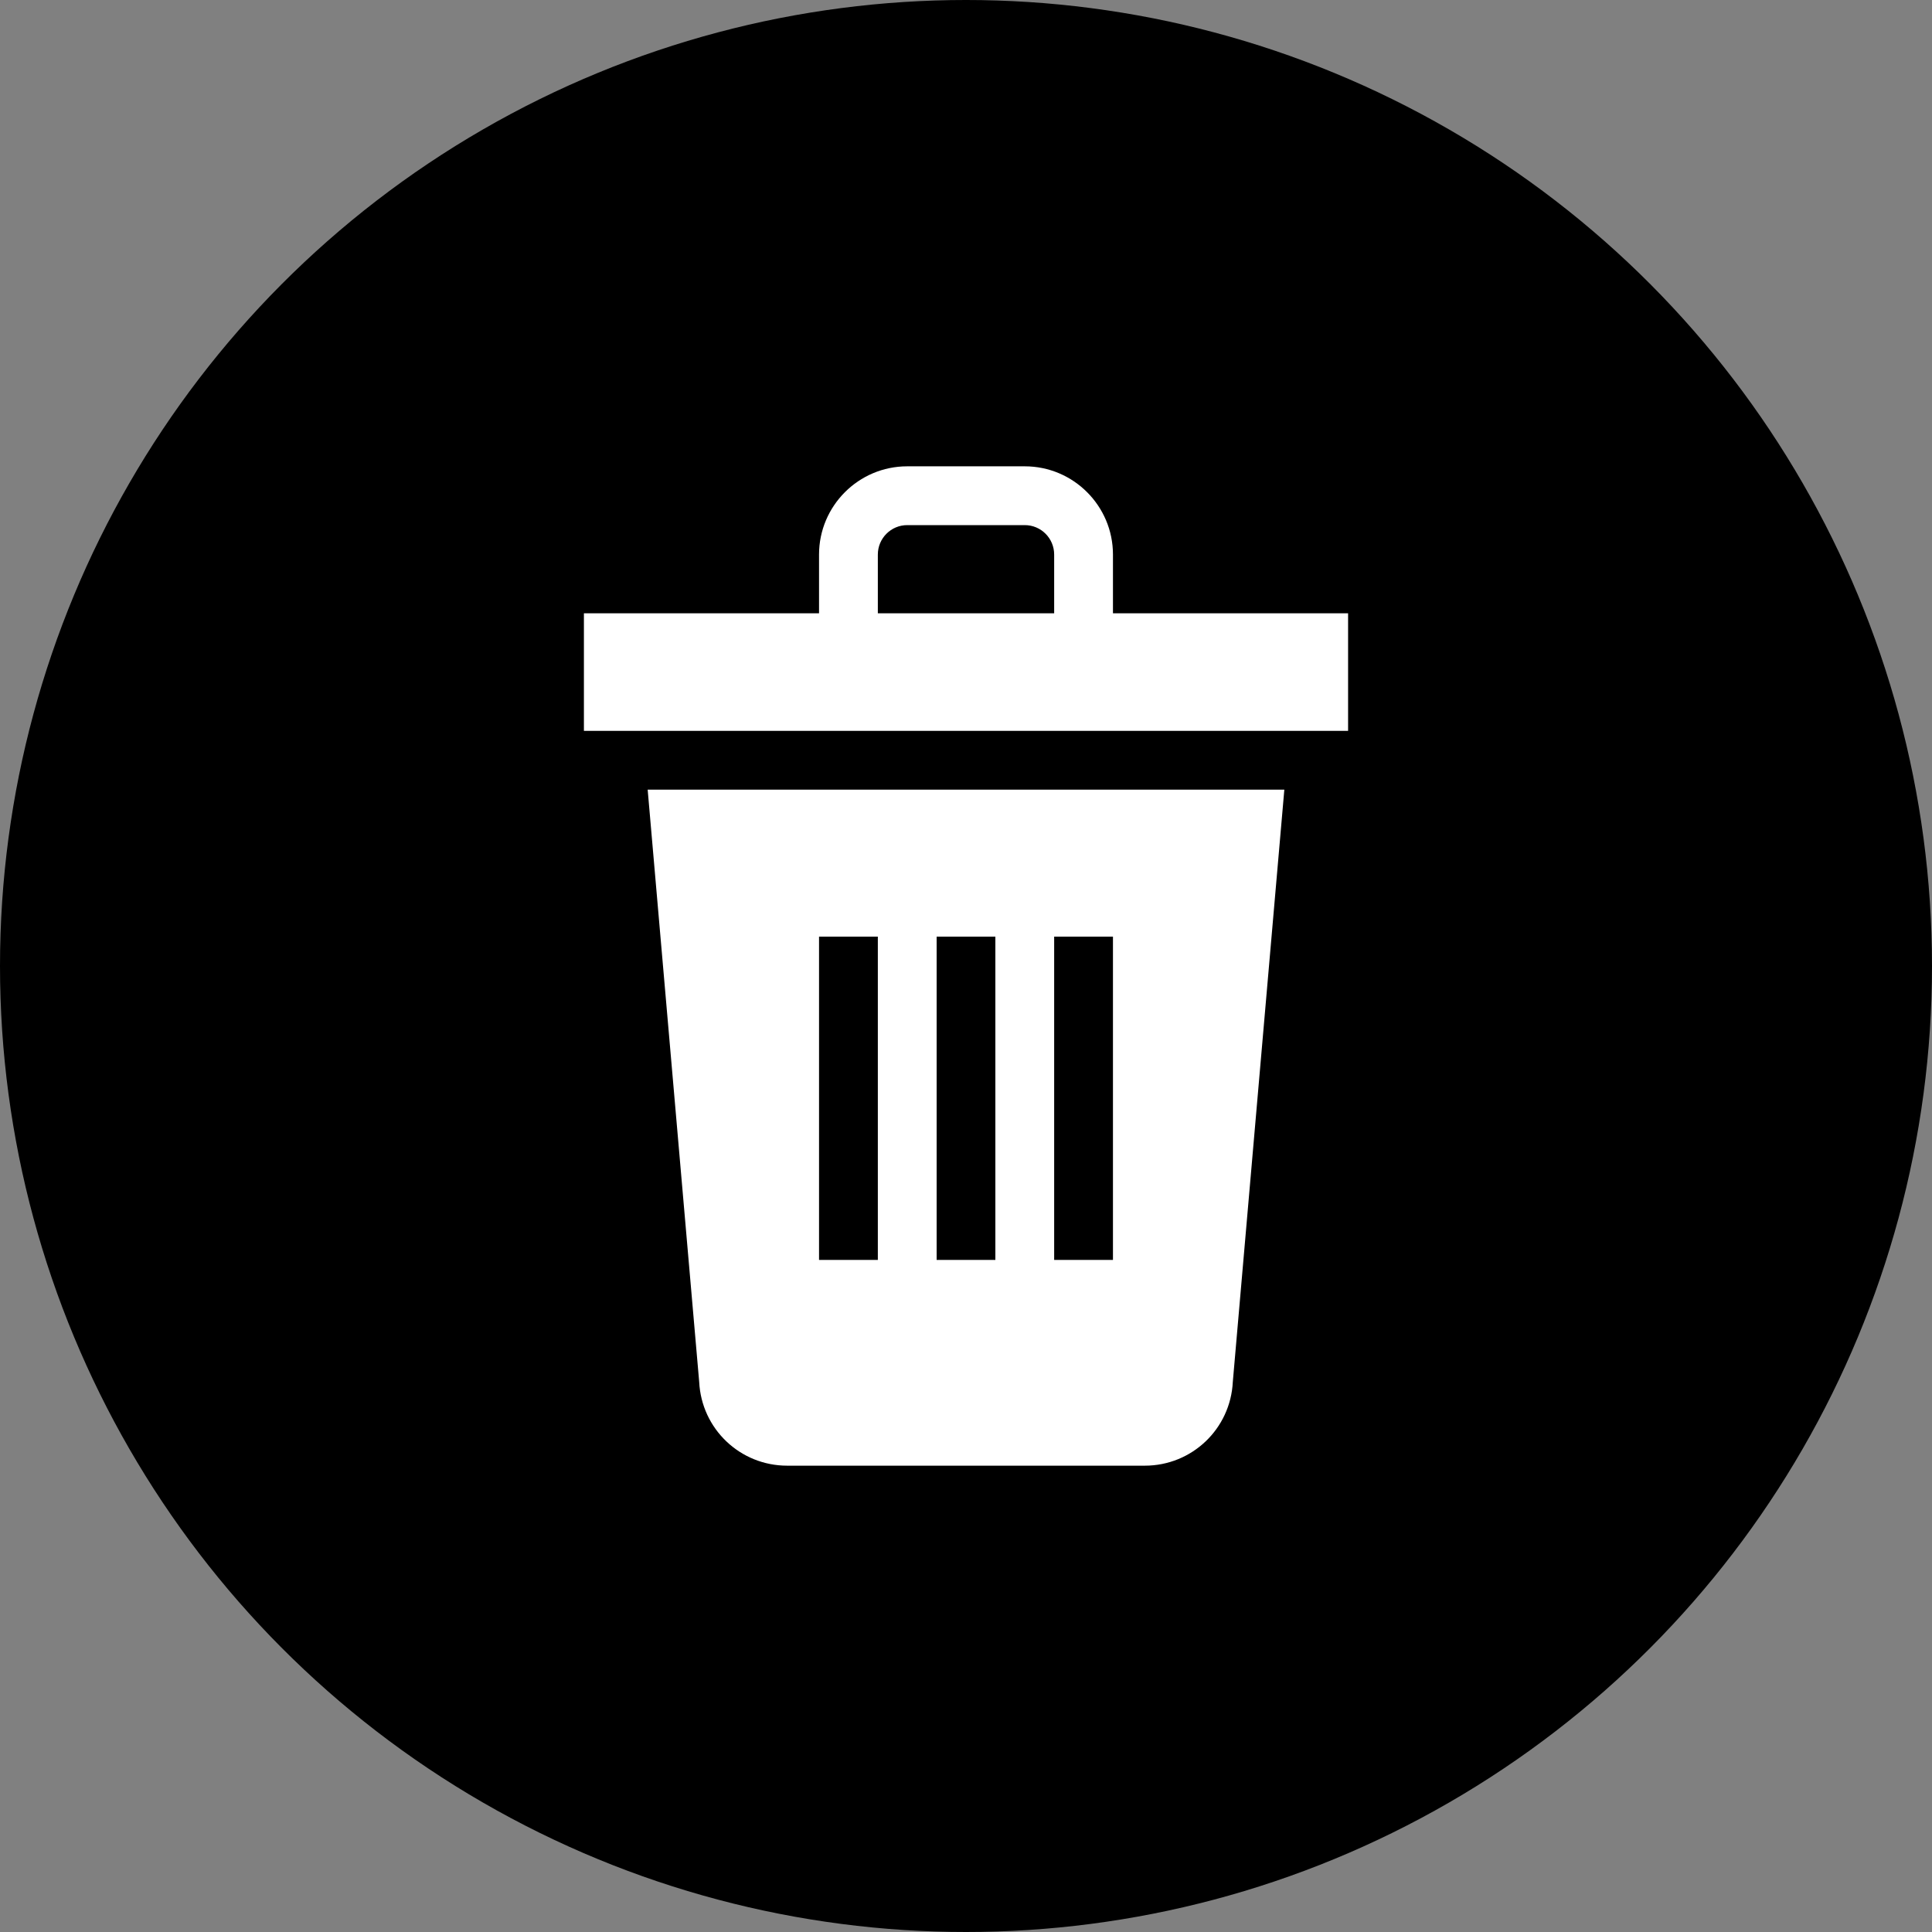 <svg width="30" height="30" viewBox="0 0 30 30" fill="none" xmlns="http://www.w3.org/2000/svg">
<rect x="0" y="0" width="30" height="30" fill="#808080" stroke="none"/>
<circle cx="15" cy="15" r="15" fill="black"/>
<g clip-path="url(#clip0)">
<path d="M10.857 21.458C10.893 22.188 11.492 22.759 12.224 22.759H17.776C18.508 22.759 19.107 22.188 19.143 21.458L19.943 12.262H10.057L10.857 21.458ZM16.369 14.544H17.282V19.564H16.369V14.544ZM14.544 14.544H15.456V19.564H14.544V14.544ZM12.718 14.544H13.631V19.564H12.718V14.544Z" fill="white"/>
<path d="M17.282 9.523V8.611C17.282 7.856 16.668 7.241 15.913 7.241H14.087C13.332 7.241 12.718 7.856 12.718 8.611V9.523H9.067V11.349H20.933V9.523H17.282ZM13.631 9.523V8.611C13.631 8.359 13.836 8.154 14.087 8.154H15.913C16.165 8.154 16.369 8.359 16.369 8.611V9.523H13.631Z" fill="white"/>
</g>
<defs>
<clipPath id="clip0">
<rect width="15.517" height="15.517" fill="white" transform="translate(7.241 7.241)"/>
</clipPath>
</defs>
</svg>
